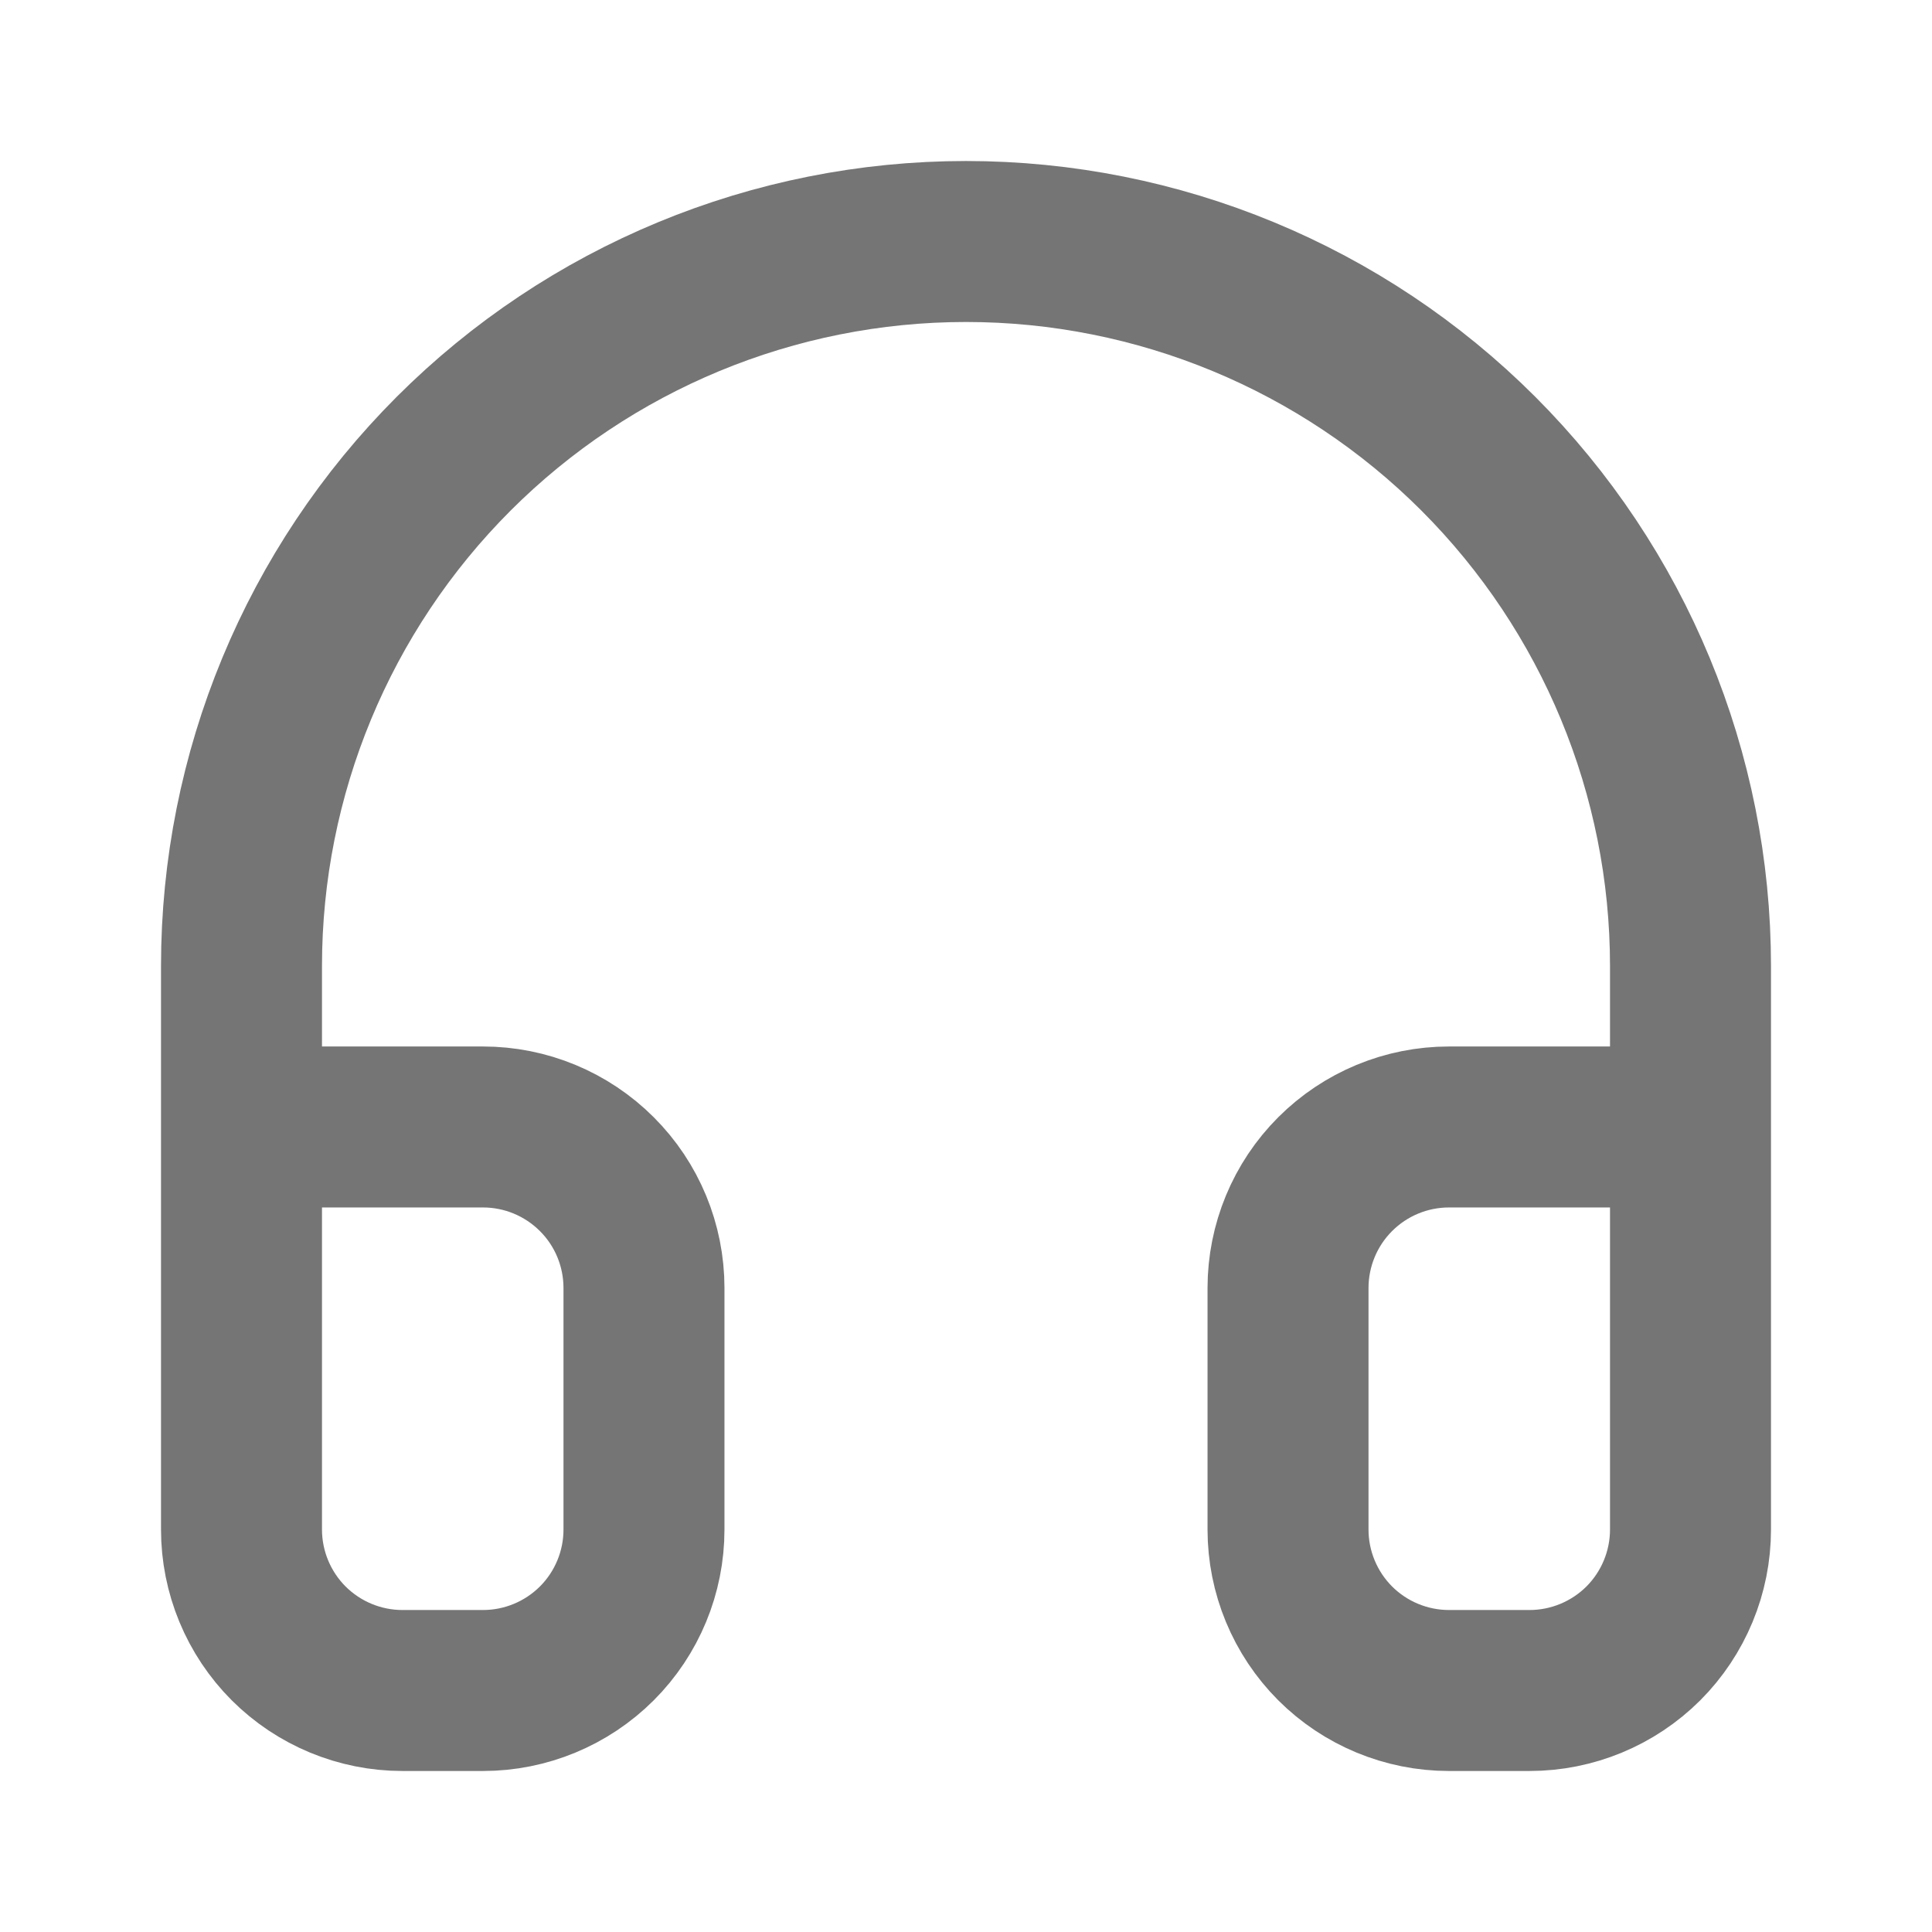<svg width="28" height="28" viewBox="0 0 28 28" fill="none" xmlns="http://www.w3.org/2000/svg">
<path d="M3.5 21V14C3.5 11.215 4.606 8.545 6.575 6.575C8.545 4.606 11.215 3.5 14 3.5C16.785 3.5 19.456 4.606 21.425 6.575C23.394 8.545 24.5 11.215 24.5 14V21M24.5 22.167C24.5 22.785 24.254 23.379 23.817 23.817C23.379 24.254 22.785 24.5 22.167 24.5H21C20.381 24.5 19.788 24.254 19.35 23.817C18.913 23.379 18.667 22.785 18.667 22.167V18.667C18.667 18.048 18.913 17.454 19.35 17.017C19.788 16.579 20.381 16.333 21 16.333H24.5V22.167ZM3.5 22.167C3.5 22.785 3.746 23.379 4.183 23.817C4.621 24.254 5.214 24.5 5.833 24.5H7C7.619 24.5 8.212 24.254 8.65 23.817C9.088 23.379 9.333 22.785 9.333 22.167V18.667C9.333 18.048 9.088 17.454 8.65 17.017C8.212 16.579 7.619 16.333 7 16.333H3.5V22.167Z" stroke="#757575" stroke-width="2.333" stroke-linecap="round" stroke-linejoin="round"/>
</svg>
